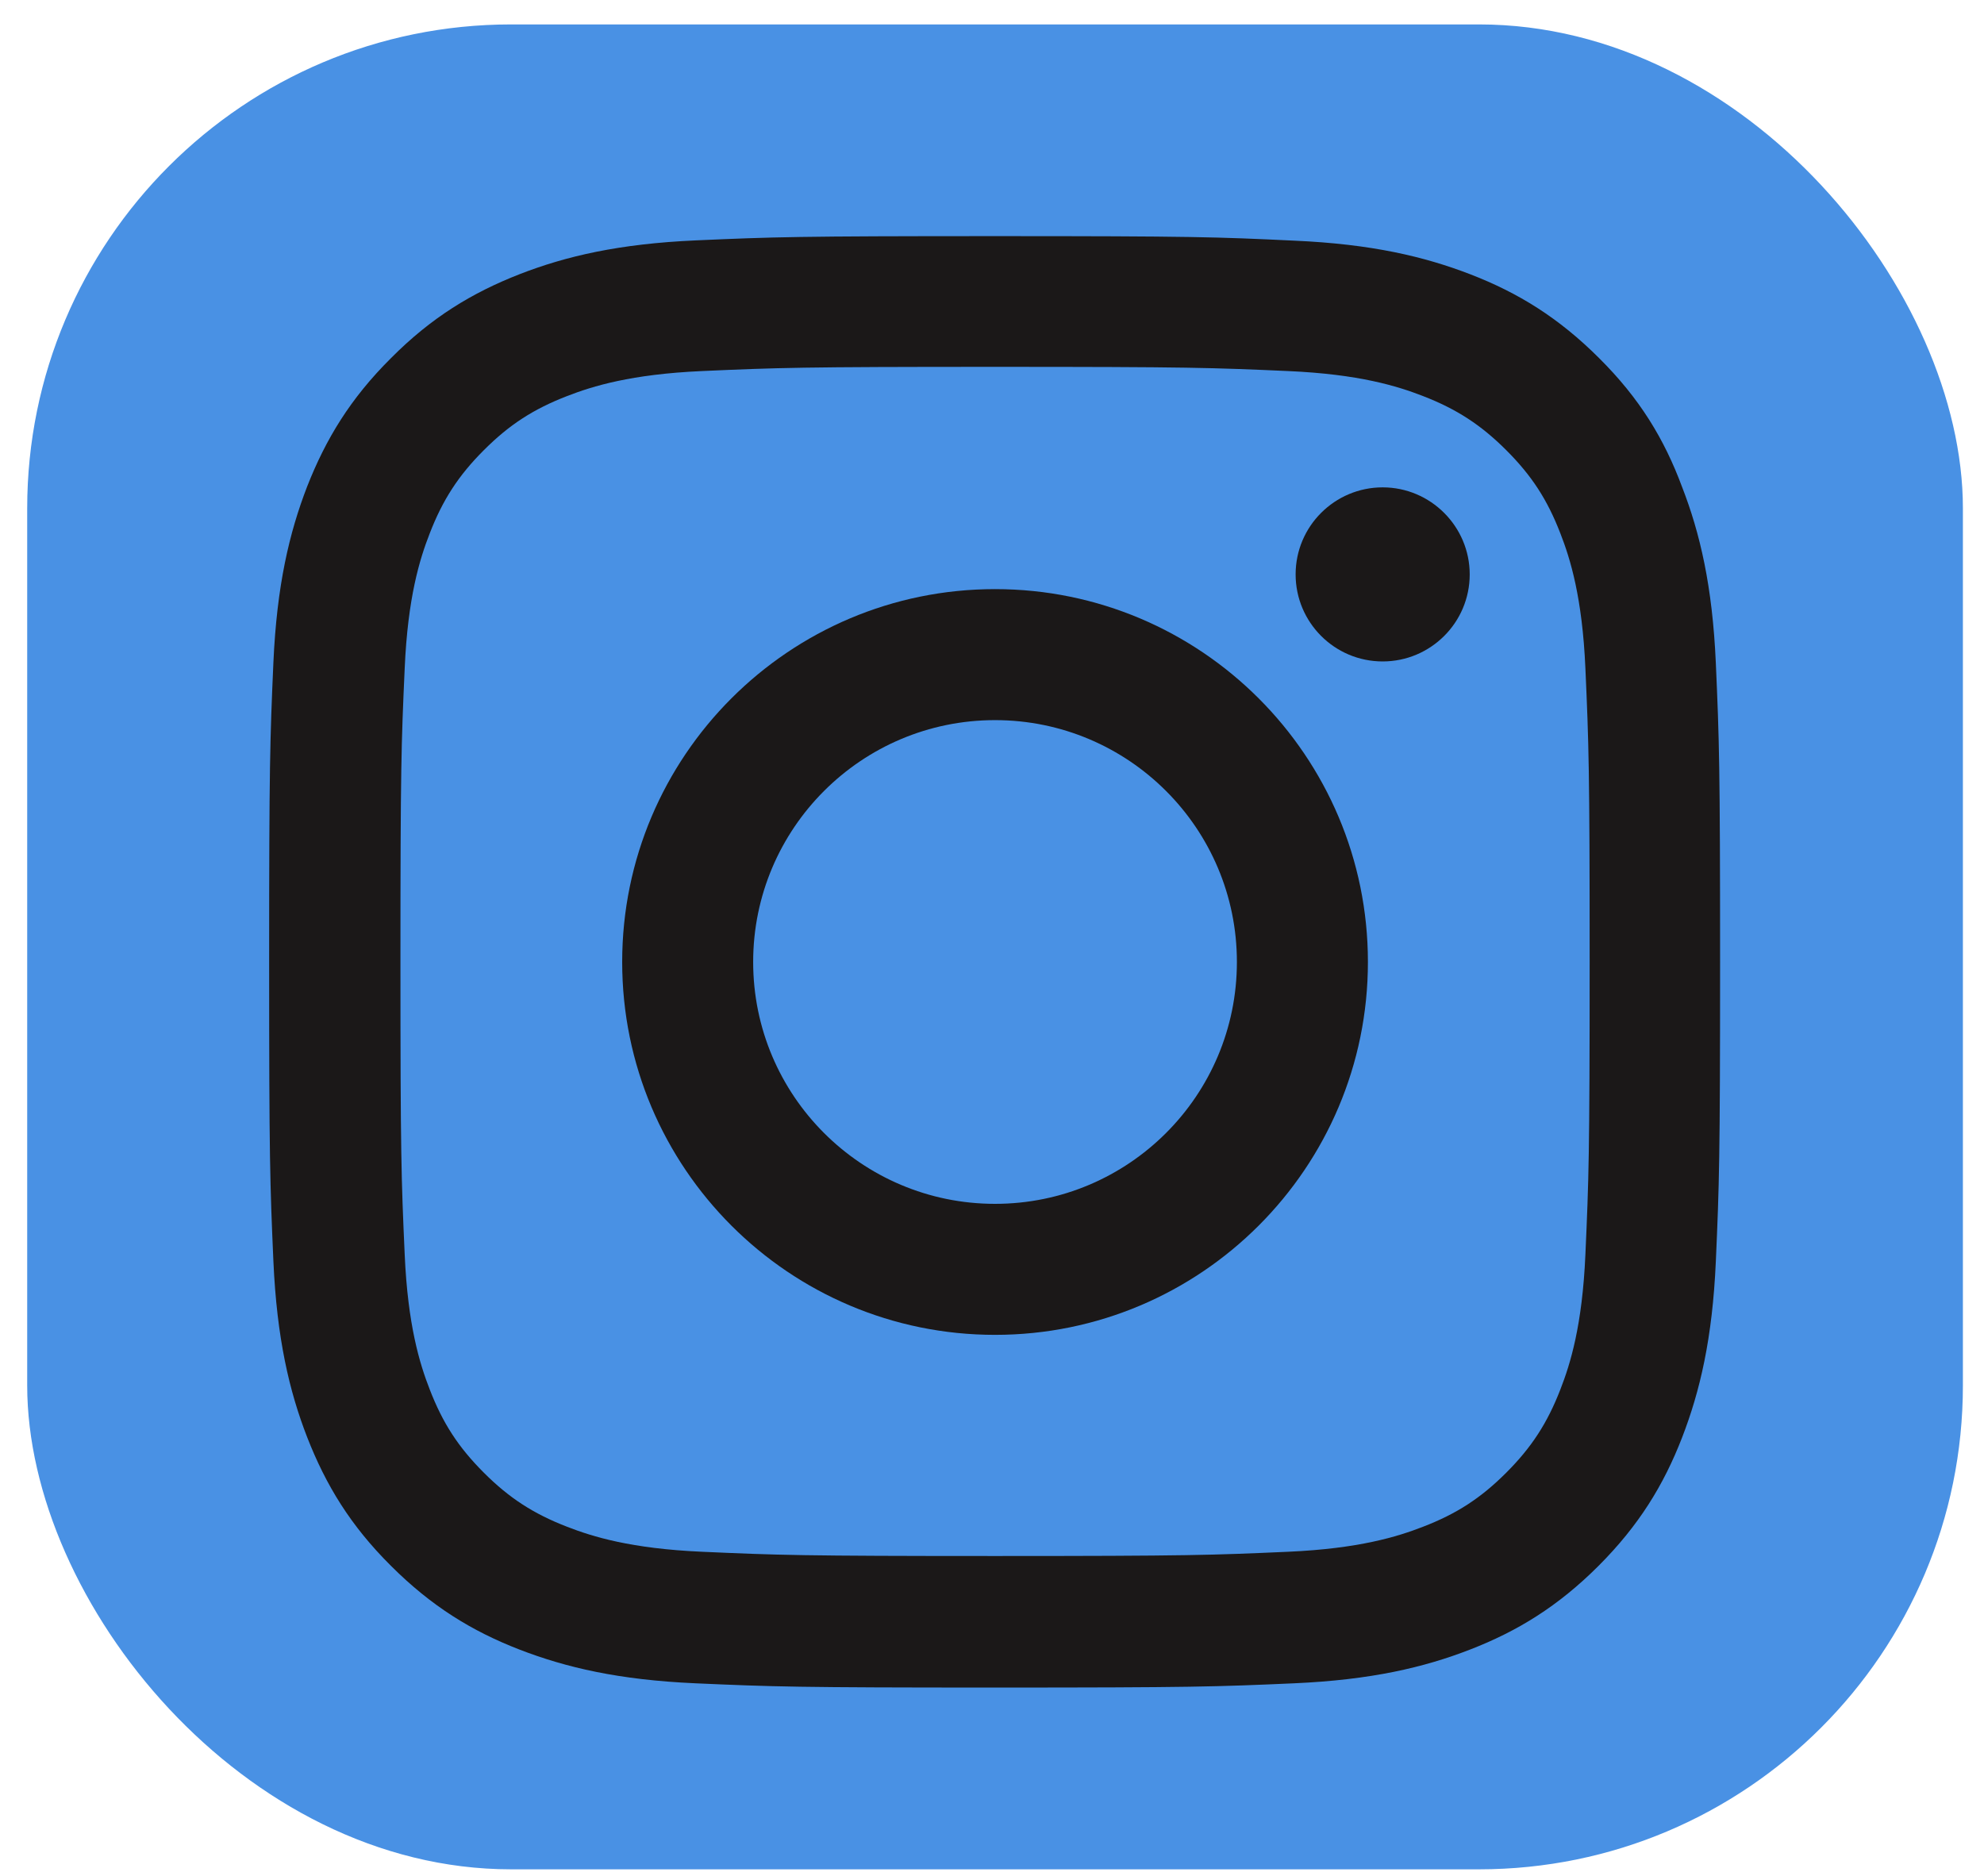 <svg width="55" height="52" viewBox="0 0 55 52" fill="none" xmlns="http://www.w3.org/2000/svg">
<rect x="0.754" y="0.677" width="53.661" height="51.146" rx="13.415" fill="#4991E4"/>
<path d="M27.584 10.17C32.961 10.17 33.598 10.193 35.712 10.287C37.678 10.374 38.739 10.704 39.446 10.979C40.382 11.341 41.057 11.781 41.757 12.481C42.465 13.188 42.897 13.856 43.258 14.792C43.534 15.499 43.864 16.568 43.95 18.525C44.044 20.648 44.068 21.285 44.068 26.653C44.068 32.03 44.044 32.667 43.95 34.781C43.864 36.746 43.534 37.807 43.258 38.515C42.897 39.45 42.457 40.126 41.757 40.826C41.05 41.533 40.382 41.966 39.446 42.327C38.739 42.602 37.67 42.932 35.712 43.019C33.59 43.113 32.953 43.137 27.584 43.137C22.208 43.137 21.571 43.113 19.457 43.019C17.491 42.932 16.43 42.602 15.723 42.327C14.787 41.966 14.111 41.526 13.412 40.826C12.704 40.118 12.272 39.45 11.911 38.515C11.635 37.807 11.305 36.738 11.219 34.781C11.124 32.659 11.101 32.022 11.101 26.653C11.101 21.277 11.124 20.64 11.219 18.525C11.305 16.56 11.635 15.499 11.911 14.792C12.272 13.856 12.712 13.18 13.412 12.481C14.119 11.773 14.787 11.341 15.723 10.979C16.43 10.704 17.499 10.374 19.457 10.287C21.571 10.193 22.208 10.17 27.584 10.17ZM27.584 6.546C22.121 6.546 21.438 6.569 19.292 6.664C17.154 6.758 15.684 7.104 14.41 7.599C13.082 8.118 11.958 8.802 10.841 9.926C9.717 11.042 9.034 12.166 8.515 13.487C8.02 14.768 7.674 16.23 7.579 18.368C7.485 20.522 7.461 21.206 7.461 26.669C7.461 32.132 7.485 32.816 7.579 34.962C7.674 37.1 8.02 38.57 8.515 39.843C9.034 41.172 9.717 42.296 10.841 43.412C11.958 44.528 13.082 45.22 14.402 45.731C15.684 46.226 17.146 46.572 19.284 46.666C21.43 46.761 22.113 46.784 27.577 46.784C33.04 46.784 33.724 46.761 35.87 46.666C38.008 46.572 39.477 46.226 40.751 45.731C42.072 45.22 43.196 44.528 44.312 43.412C45.428 42.296 46.12 41.172 46.631 39.851C47.126 38.57 47.472 37.108 47.566 34.97C47.66 32.824 47.684 32.14 47.684 26.677C47.684 21.214 47.66 20.53 47.566 18.384C47.472 16.246 47.126 14.776 46.631 13.502C46.135 12.166 45.452 11.042 44.328 9.926C43.211 8.81 42.087 8.118 40.767 7.607C39.485 7.112 38.023 6.766 35.885 6.672C33.731 6.569 33.048 6.546 27.584 6.546Z" fill="#1B1818"/>
<path d="M27.584 16.332C21.878 16.332 17.248 20.962 17.248 26.669C17.248 32.376 21.878 37.006 27.584 37.006C33.291 37.006 37.921 32.376 37.921 26.669C37.921 20.962 33.291 16.332 27.584 16.332ZM27.584 33.374C23.882 33.374 20.879 30.371 20.879 26.669C20.879 22.967 23.882 19.964 27.584 19.964C31.287 19.964 34.289 22.967 34.289 26.669C34.289 30.371 31.287 33.374 27.584 33.374Z" fill="#1B1818"/>
<path d="M40.743 15.924C40.743 17.26 39.658 18.337 38.33 18.337C36.994 18.337 35.917 17.252 35.917 15.924C35.917 14.588 37.002 13.511 38.33 13.511C39.658 13.511 40.743 14.595 40.743 15.924Z" fill="#1B1818"/>
</svg>
